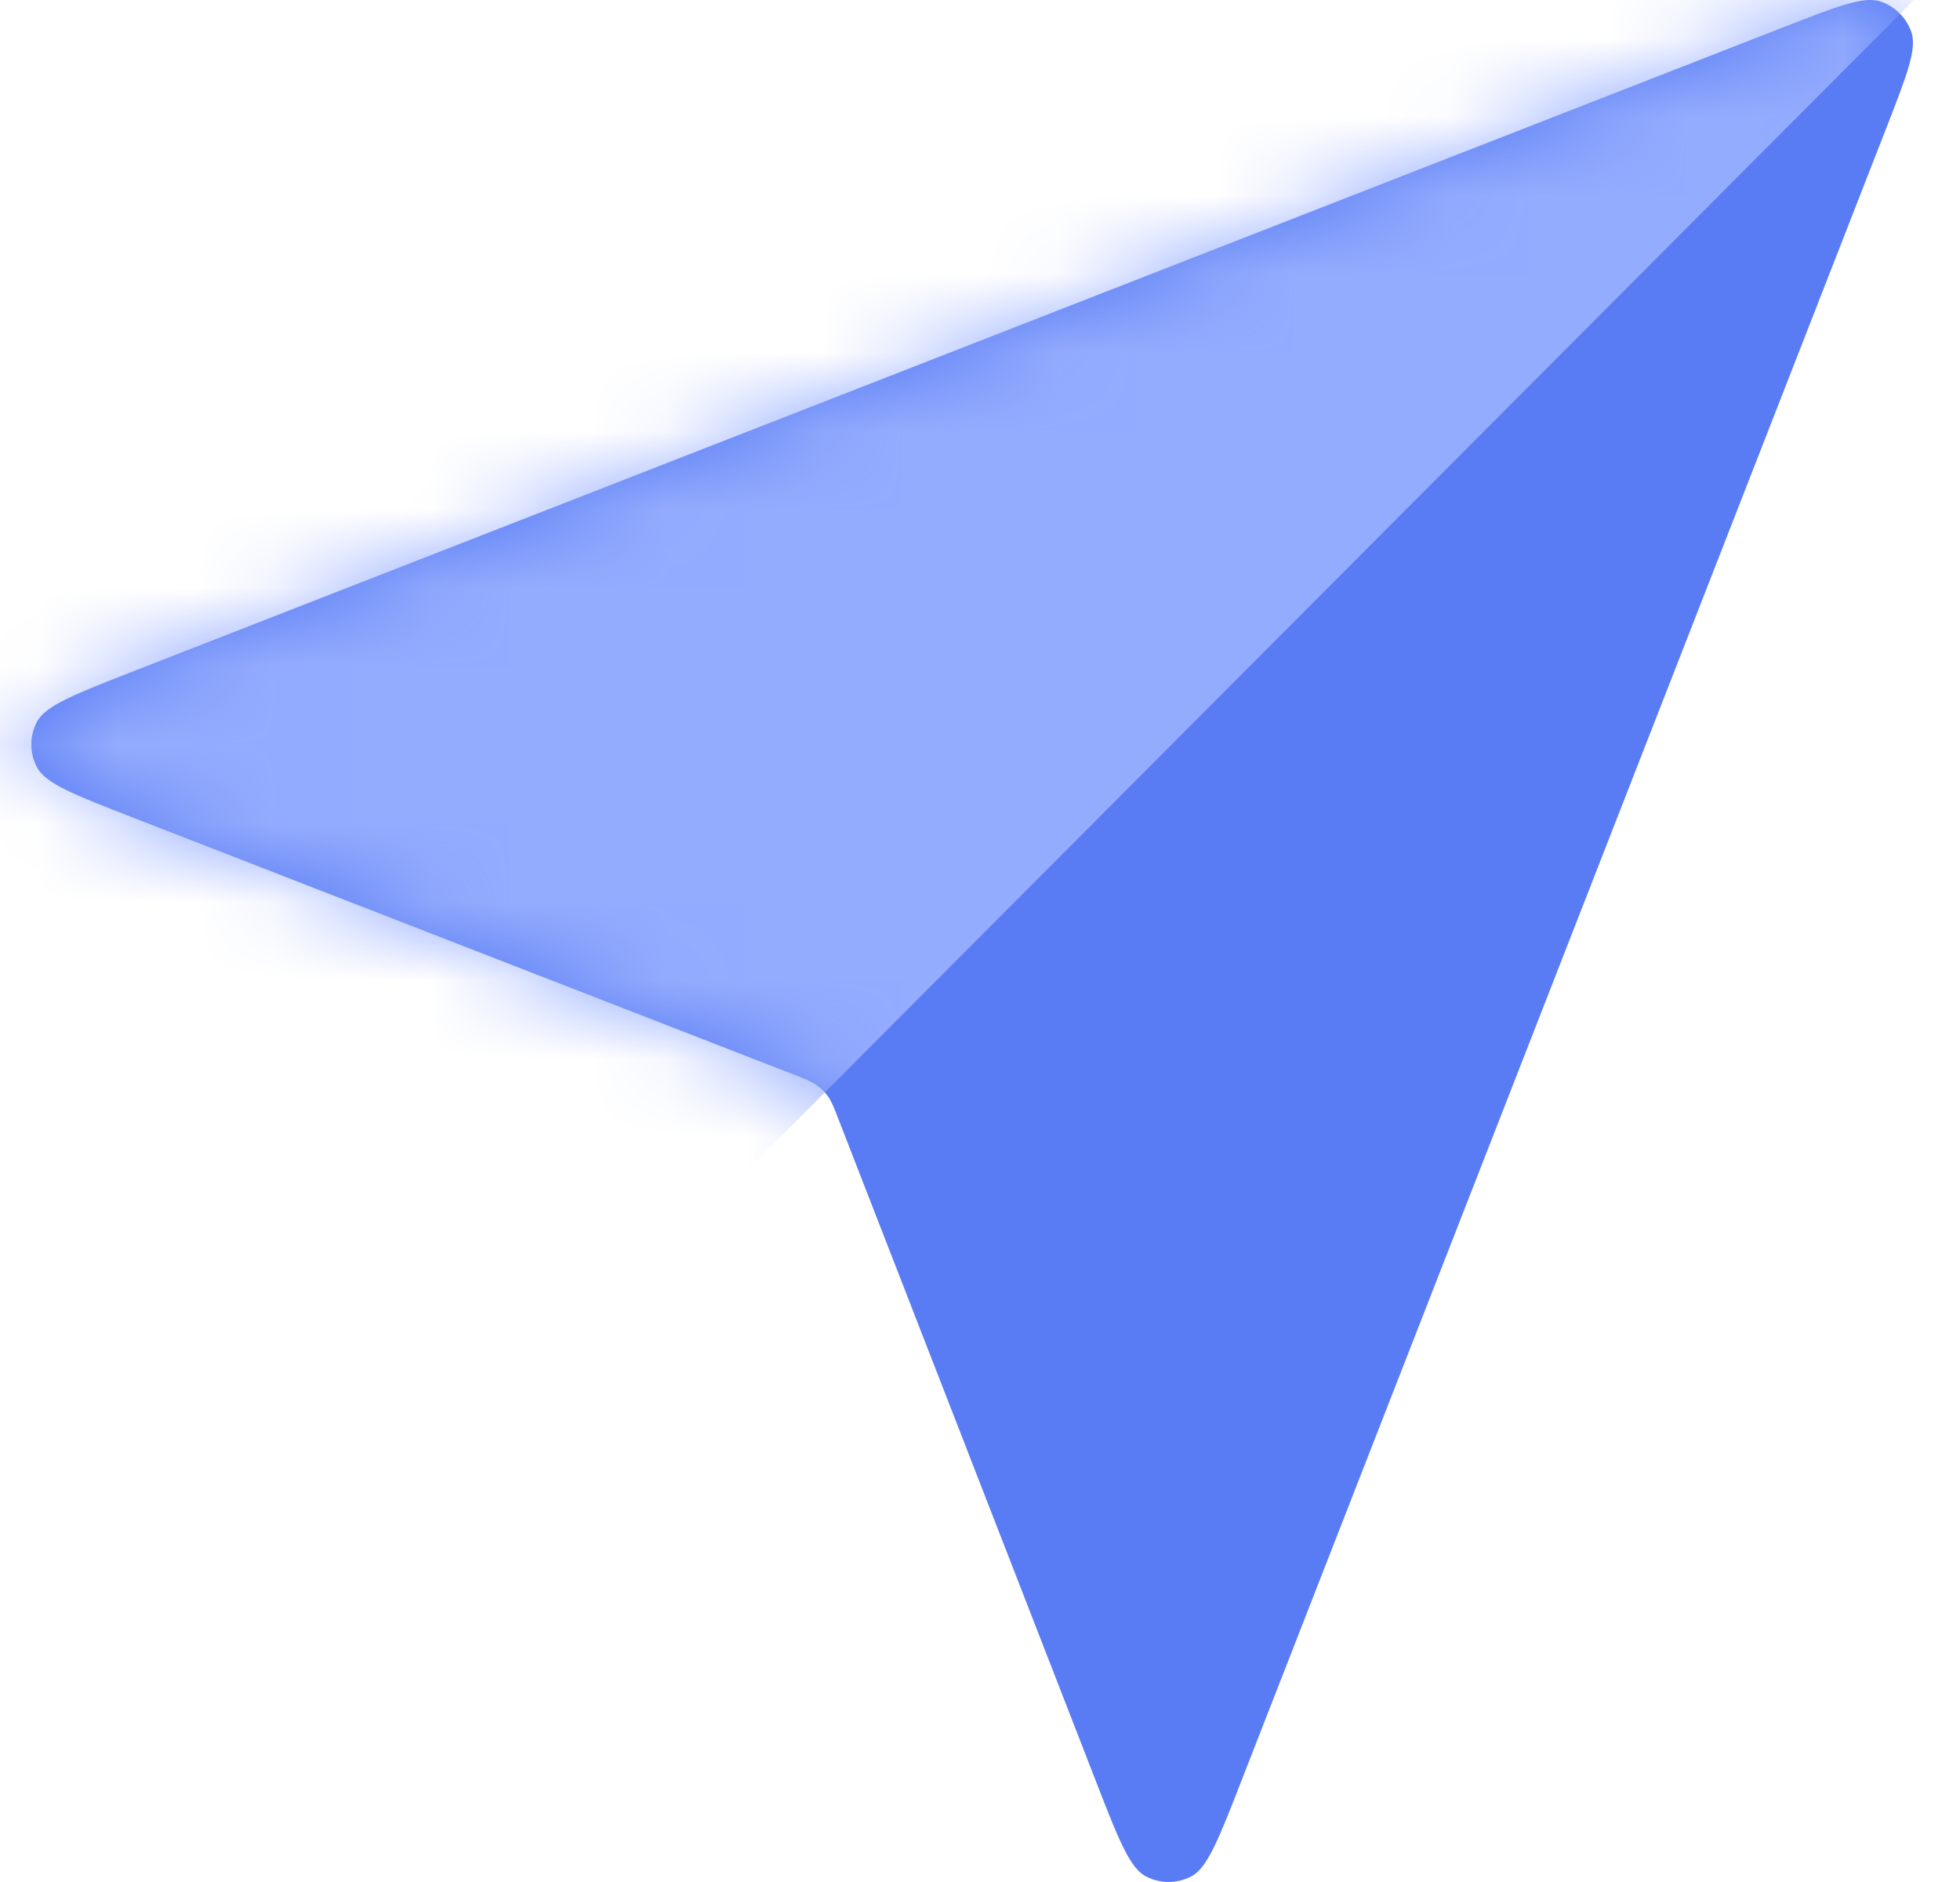 <svg width="25" height="24" viewBox="0 0 25 24" fill="none" xmlns="http://www.w3.org/2000/svg">
<path d="M1.693 10.425C0.95 10.136 0.579 9.992 0.471 9.783C0.376 9.603 0.376 9.388 0.47 9.207C0.578 8.999 0.95 8.854 1.692 8.564L22.767 0.34C23.437 0.079 23.772 -0.052 23.986 0.019C24.172 0.082 24.318 0.227 24.381 0.413C24.452 0.628 24.321 0.963 24.06 1.633L15.835 22.708C15.546 23.45 15.401 23.822 15.193 23.93C15.012 24.023 14.797 24.023 14.617 23.929C14.408 23.821 14.264 23.45 13.975 22.706L10.695 14.273C10.637 14.122 10.607 14.047 10.562 13.983C10.522 13.927 10.473 13.878 10.416 13.838C10.353 13.793 10.278 13.763 10.127 13.704L1.693 10.425Z" fill="#597CF4"/>
<mask id="mask0_1434_9985" style="mask-type:alpha" maskUnits="userSpaceOnUse" x="0" y="0" width="25" height="24">
<path d="M1.693 10.425C0.95 10.136 0.579 9.992 0.471 9.783C0.377 9.603 0.376 9.388 0.47 9.207C0.578 8.999 0.95 8.854 1.692 8.564L22.767 0.34C23.437 0.079 23.772 -0.052 23.986 0.019C24.172 0.082 24.318 0.227 24.381 0.413C24.452 0.628 24.321 0.963 24.06 1.633L15.835 22.708C15.546 23.45 15.401 23.822 15.193 23.93C15.012 24.023 14.797 24.023 14.617 23.929C14.409 23.821 14.264 23.45 13.975 22.706L10.695 14.273C10.637 14.122 10.607 14.047 10.562 13.983C10.522 13.927 10.473 13.878 10.416 13.838C10.353 13.793 10.278 13.763 10.127 13.704L1.693 10.425Z" fill="#597CF4"/>
</mask>
<g mask="url(#mask0_1434_9985)">
<path d="M-1.624 7.673L27.112 -2.707L4.748 19.72L-1.624 7.673Z" fill="#94ACFE"/>
</g>
</svg>

